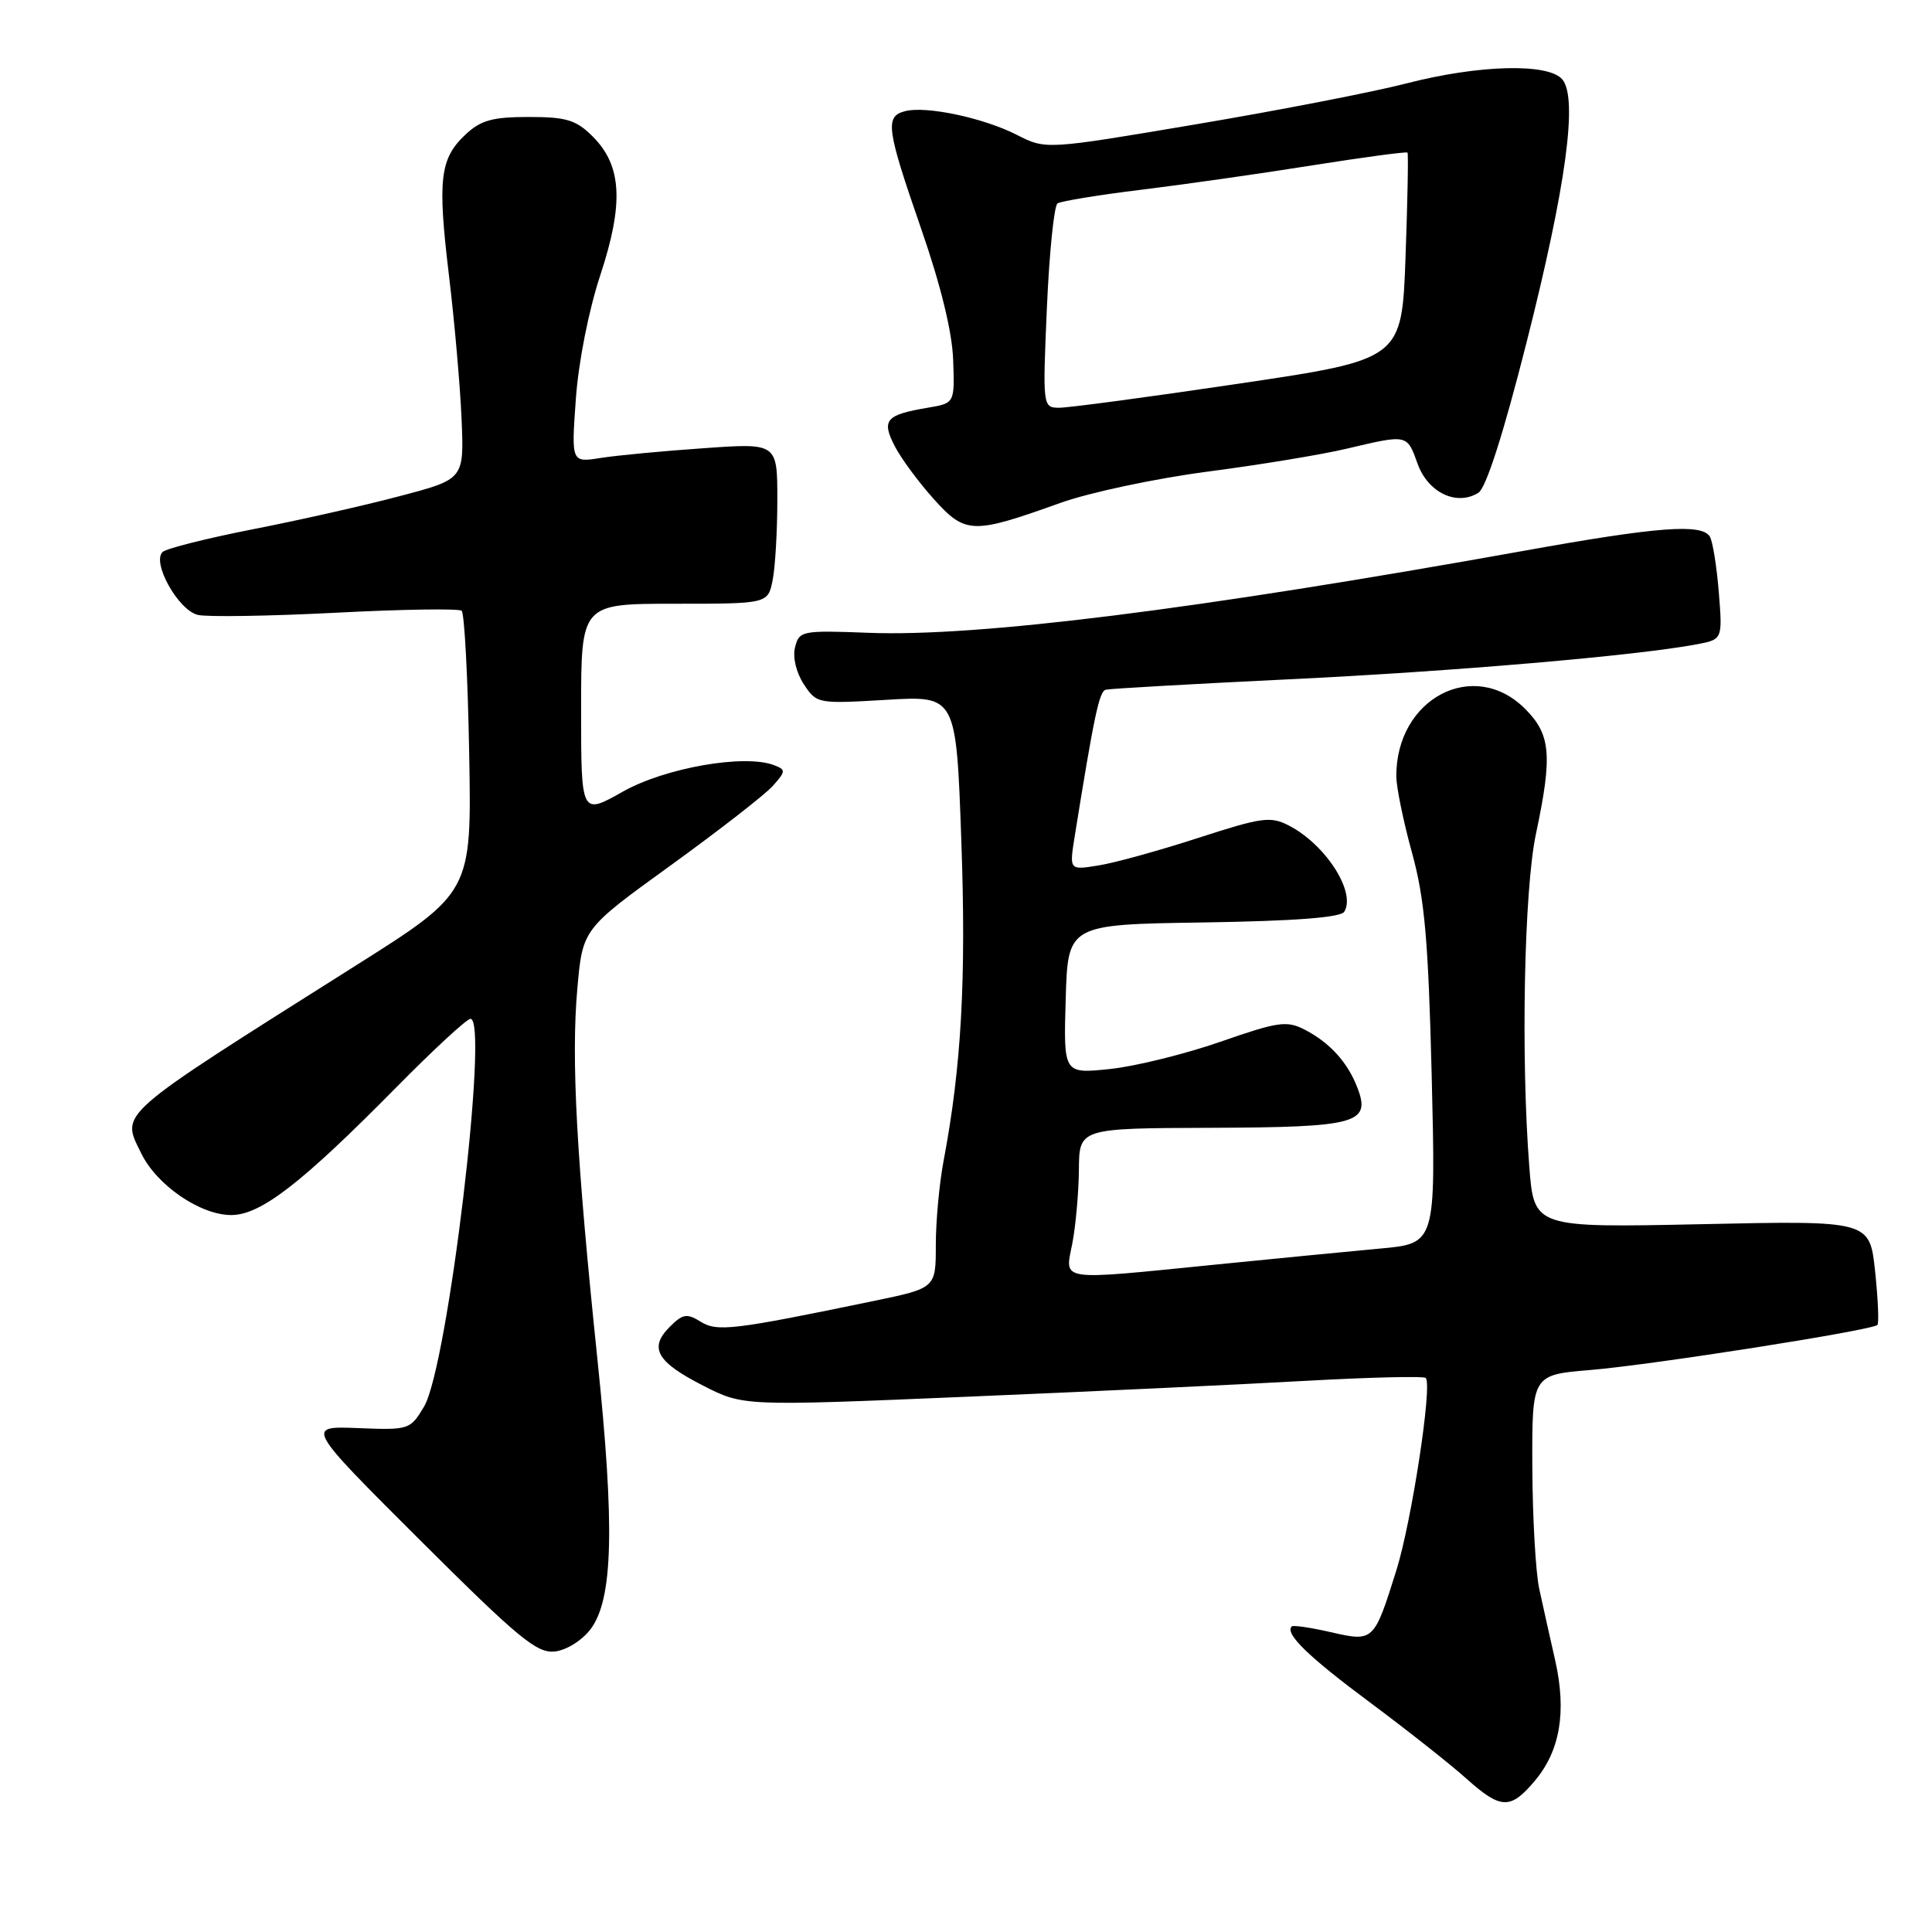 <?xml version="1.0" encoding="UTF-8" standalone="no"?>
<!DOCTYPE svg PUBLIC "-//W3C//DTD SVG 1.1//EN" "http://www.w3.org/Graphics/SVG/1.1/DTD/svg11.dtd" >
<svg xmlns="http://www.w3.org/2000/svg" xmlns:xlink="http://www.w3.org/1999/xlink" version="1.1" viewBox="0 0 256 256">
 <g >
 <path fill="currentColor"
d=" M 203.37 235.97 C 206.73 231.98 207.60 226.81 206.07 220.01 C 205.38 216.98 204.43 212.70 203.95 210.50 C 203.48 208.30 203.07 201.03 203.04 194.34 C 203.00 182.17 203.00 182.17 210.75 181.53 C 218.78 180.87 248.06 176.28 248.77 175.56 C 248.99 175.34 248.85 172.14 248.46 168.44 C 247.74 161.73 247.74 161.73 225.51 162.21 C 203.27 162.68 203.27 162.68 202.64 154.59 C 201.51 140.07 201.95 117.89 203.52 110.50 C 205.73 100.07 205.49 97.33 202.08 93.92 C 195.28 87.12 184.95 92.56 185.02 102.90 C 185.03 104.33 185.96 108.88 187.10 113.00 C 188.78 119.12 189.26 124.56 189.71 142.64 C 190.25 164.77 190.25 164.77 182.88 165.44 C 178.82 165.81 169.03 166.77 161.12 167.56 C 139.94 169.68 141.10 169.85 142.09 164.75 C 142.54 162.41 142.93 158.03 142.96 155.00 C 143.00 149.50 143.00 149.50 160.42 149.44 C 179.79 149.37 181.66 148.86 179.88 144.17 C 178.59 140.78 176.22 138.16 172.87 136.43 C 170.50 135.21 169.34 135.38 161.71 138.04 C 157.02 139.67 150.43 141.30 147.06 141.65 C 140.92 142.29 140.92 142.29 141.21 132.40 C 141.50 122.50 141.50 122.50 159.46 122.23 C 171.57 122.04 177.64 121.58 178.12 120.81 C 179.71 118.23 175.66 111.91 170.80 109.40 C 168.36 108.13 167.21 108.29 158.80 111.02 C 153.68 112.68 147.74 114.33 145.59 114.67 C 141.69 115.31 141.69 115.31 142.39 110.90 C 144.99 94.74 145.65 91.62 146.52 91.39 C 147.06 91.25 157.99 90.63 170.82 90.01 C 192.51 88.97 216.76 86.89 224.81 85.38 C 228.25 84.73 228.25 84.73 227.75 78.47 C 227.47 75.03 226.94 71.71 226.56 71.10 C 225.48 69.35 219.68 69.79 202.00 72.97 C 158.44 80.79 129.52 84.41 115.10 83.85 C 106.26 83.51 105.89 83.59 105.35 85.76 C 105.01 87.08 105.50 89.11 106.50 90.65 C 108.21 93.25 108.33 93.27 117.46 92.73 C 126.70 92.18 126.70 92.18 127.38 111.39 C 128.04 129.81 127.39 141.38 125.01 153.93 C 124.46 156.87 124.00 161.84 124.00 164.98 C 124.00 170.68 124.00 170.68 115.75 172.39 C 97.11 176.25 95.03 176.50 92.82 175.12 C 91.02 174.00 90.46 174.09 88.73 175.83 C 85.95 178.61 87.02 180.47 93.20 183.62 C 98.50 186.32 98.50 186.32 128.00 185.08 C 144.22 184.40 164.46 183.45 172.97 182.97 C 181.48 182.50 188.66 182.32 188.92 182.59 C 189.82 183.49 187.05 201.62 185.03 208.06 C 182.06 217.54 182.02 217.57 176.33 216.27 C 173.67 215.66 171.35 215.32 171.16 215.51 C 170.21 216.45 173.35 219.51 181.51 225.57 C 186.45 229.25 192.19 233.78 194.25 235.63 C 198.87 239.77 200.13 239.82 203.37 235.97 Z  M 78.28 215.84 C 81.24 211.86 81.47 202.28 79.15 180.00 C 76.38 153.35 75.67 140.32 76.50 131.00 C 77.20 123.10 77.20 123.10 88.85 114.68 C 95.26 110.04 101.35 105.31 102.39 104.15 C 104.13 102.20 104.15 101.99 102.57 101.39 C 98.66 99.89 88.15 101.73 82.54 104.89 C 77.00 108.02 77.00 108.02 77.00 94.01 C 77.00 80.00 77.00 80.00 89.38 80.00 C 101.75 80.00 101.75 80.00 102.38 76.87 C 102.72 75.16 103.00 70.36 103.00 66.23 C 103.00 58.70 103.00 58.70 93.25 59.39 C 87.89 59.76 81.74 60.34 79.60 60.68 C 75.70 61.30 75.70 61.30 76.30 52.90 C 76.64 48.03 78.00 41.14 79.53 36.50 C 82.68 26.95 82.41 21.96 78.55 18.10 C 76.34 15.89 75.07 15.50 70.06 15.50 C 65.26 15.50 63.70 15.93 61.68 17.83 C 58.28 21.02 57.96 23.77 59.49 36.50 C 60.22 42.55 60.97 51.10 61.16 55.49 C 61.50 63.49 61.50 63.49 53.00 65.73 C 48.33 66.97 39.55 68.95 33.50 70.13 C 27.45 71.32 22.08 72.67 21.56 73.13 C 20.06 74.49 23.62 80.87 26.22 81.48 C 27.47 81.77 35.70 81.64 44.50 81.19 C 53.30 80.73 60.80 80.62 61.17 80.93 C 61.54 81.24 61.99 89.77 62.17 99.87 C 62.50 118.25 62.50 118.25 47.00 128.03 C 15.05 148.21 16.04 147.34 18.71 152.82 C 20.76 157.04 26.53 161.00 30.64 161.00 C 34.54 161.00 39.95 156.81 52.48 144.11 C 57.42 139.10 61.85 135.00 62.34 135.00 C 64.84 135.00 59.33 181.08 56.20 186.36 C 54.36 189.45 54.22 189.50 47.42 189.23 C 40.50 188.96 40.50 188.96 55.64 204.06 C 68.75 217.13 71.16 219.11 73.54 218.83 C 75.10 218.64 77.16 217.34 78.28 215.84 Z  M 140.50 66.64 C 144.35 65.26 153.11 63.40 159.96 62.50 C 166.81 61.61 175.14 60.24 178.46 59.45 C 186.56 57.54 186.42 57.51 187.86 61.50 C 189.24 65.29 193.04 67.09 195.90 65.29 C 196.91 64.66 199.22 57.45 202.27 45.40 C 207.51 24.72 209.10 13.03 207.02 10.53 C 205.20 8.34 196.00 8.57 186.41 11.04 C 182.06 12.17 169.52 14.61 158.54 16.46 C 138.59 19.83 138.59 19.83 134.76 17.88 C 130.34 15.62 122.71 14.00 119.92 14.73 C 117.24 15.43 117.45 17.02 122.05 30.29 C 124.66 37.80 126.18 44.03 126.30 47.71 C 126.50 53.42 126.50 53.42 122.97 54.02 C 117.37 54.96 116.77 55.65 118.56 59.12 C 119.41 60.77 121.75 63.93 123.75 66.15 C 127.94 70.79 128.87 70.81 140.50 66.64 Z  M 138.72 40.75 C 139.04 33.46 139.67 27.25 140.13 26.95 C 140.60 26.65 145.59 25.83 151.24 25.14 C 156.88 24.45 167.08 23.00 173.89 21.91 C 180.71 20.83 186.38 20.07 186.50 20.22 C 186.63 20.38 186.51 26.60 186.24 34.07 C 185.75 47.63 185.75 47.63 164.13 50.84 C 152.23 52.61 141.52 54.04 140.32 54.03 C 138.17 54.00 138.15 53.86 138.72 40.75 Z "/>
</g>
</svg>